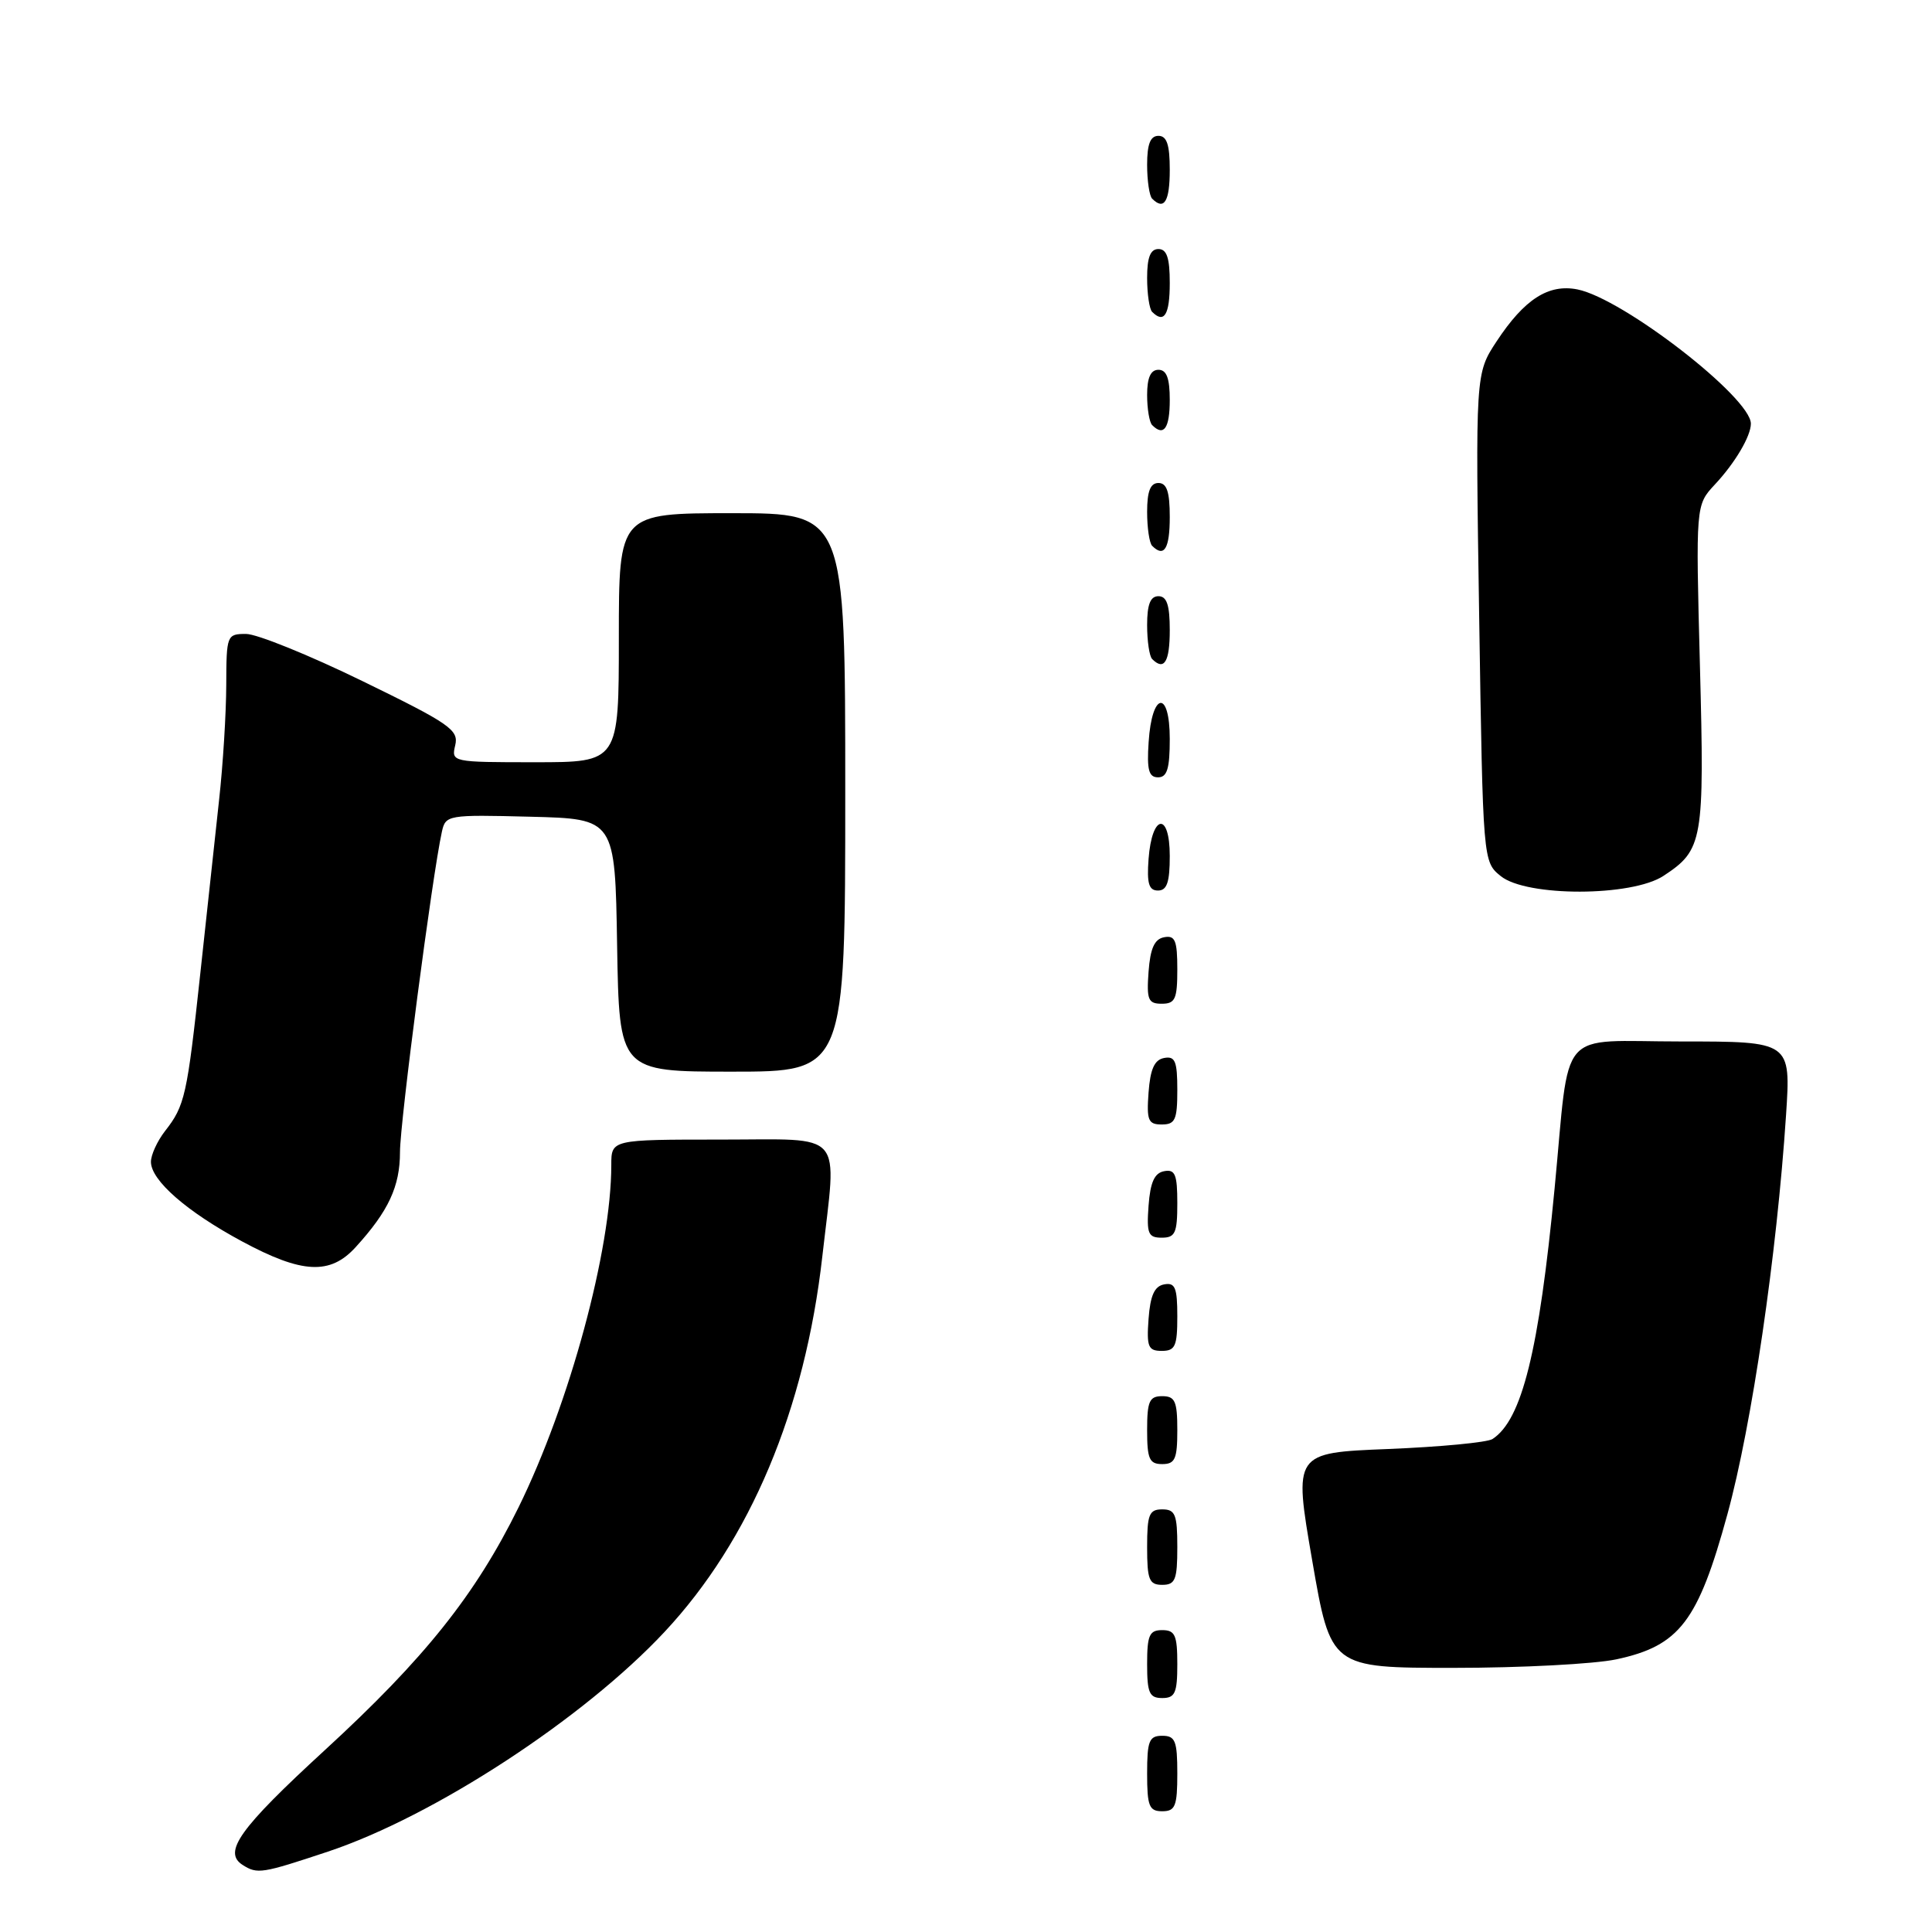 <?xml version="1.0" encoding="UTF-8" standalone="no"?>
<!DOCTYPE svg PUBLIC "-//W3C//DTD SVG 1.1//EN" "http://www.w3.org/Graphics/SVG/1.1/DTD/svg11.dtd" >
<svg xmlns="http://www.w3.org/2000/svg" xmlns:xlink="http://www.w3.org/1999/xlink" version="1.1" viewBox="0 0 256 256">
 <g >
 <path fill="currentColor"
d=" M 43.45 245.35 C 57.49 240.67 77.32 227.73 88.07 216.22 C 99.41 204.08 106.66 186.83 108.96 166.50 C 110.89 149.53 112.17 151.00 95.50 151.00 C 81.00 151.00 81.00 151.00 81.00 154.37 C 81.00 165.60 75.48 185.97 68.71 199.73 C 62.99 211.34 56.26 219.77 43.00 231.94 C 31.72 242.30 29.49 245.43 32.16 247.12 C 34.11 248.36 34.70 248.26 43.45 245.35 Z  M 156.00 235.00 C 156.00 230.67 155.73 230.00 154.00 230.00 C 152.27 230.00 152.00 230.67 152.00 235.00 C 152.00 239.33 152.27 240.00 154.00 240.00 C 155.73 240.00 156.00 239.33 156.00 235.00 Z  M 156.00 220.50 C 156.00 216.67 155.70 216.00 154.00 216.00 C 152.30 216.00 152.00 216.67 152.00 220.50 C 152.00 224.33 152.30 225.00 154.00 225.00 C 155.70 225.00 156.00 224.33 156.00 220.50 Z  M 214.18 219.87 C 222.54 218.08 225.00 214.86 228.89 200.65 C 232.13 188.83 235.44 166.24 236.66 147.75 C 237.30 138.00 237.30 138.00 222.76 138.00 C 206.15 138.00 208.08 135.75 205.99 157.50 C 203.92 179.04 201.66 188.16 197.76 190.68 C 197.07 191.13 190.85 191.72 183.95 192.00 C 171.41 192.50 171.41 192.50 173.87 206.75 C 176.33 221.00 176.33 221.00 192.61 221.00 C 201.57 221.00 211.28 220.49 214.18 219.87 Z  M 156.00 205.00 C 156.00 200.67 155.73 200.00 154.00 200.00 C 152.27 200.00 152.00 200.67 152.00 205.00 C 152.00 209.33 152.27 210.00 154.00 210.00 C 155.73 210.00 156.00 209.33 156.00 205.00 Z  M 156.00 189.50 C 156.00 185.67 155.70 185.00 154.00 185.00 C 152.30 185.00 152.00 185.67 152.00 189.50 C 152.00 193.33 152.30 194.00 154.00 194.00 C 155.70 194.00 156.00 193.33 156.00 189.50 Z  M 156.00 174.43 C 156.00 170.61 155.71 169.91 154.25 170.19 C 152.97 170.43 152.42 171.66 152.19 174.76 C 151.92 178.47 152.14 179.00 153.94 179.00 C 155.72 179.00 156.00 178.38 156.00 174.43 Z  M 47.13 165.25 C 51.48 160.48 53.00 157.21 53.00 152.65 C 53.00 148.69 57.28 115.97 58.55 110.22 C 59.04 107.99 59.30 107.94 70.28 108.22 C 81.50 108.50 81.50 108.50 81.77 125.25 C 82.05 142.00 82.05 142.00 97.02 142.00 C 112.00 142.00 112.00 142.00 112.00 105.00 C 112.00 68.00 112.00 68.00 97.00 68.00 C 82.00 68.00 82.00 68.00 82.00 84.50 C 82.00 101.00 82.00 101.00 70.89 101.00 C 59.88 101.00 59.79 100.98 60.32 98.75 C 60.80 96.72 59.61 95.89 48.03 90.25 C 40.98 86.81 34.04 84.00 32.61 84.00 C 30.06 84.00 30.00 84.15 29.98 90.75 C 29.97 94.46 29.55 101.33 29.03 106.00 C 28.52 110.67 27.40 121.03 26.54 129.00 C 24.79 145.22 24.50 146.51 21.86 149.88 C 20.84 151.20 20.00 153.02 20.00 153.95 C 20.00 156.40 24.73 160.54 32.07 164.49 C 40.03 168.78 43.75 168.97 47.13 165.25 Z  M 156.00 159.43 C 156.00 155.61 155.71 154.91 154.25 155.19 C 152.97 155.43 152.42 156.66 152.19 159.76 C 151.92 163.47 152.14 164.00 153.94 164.00 C 155.72 164.00 156.00 163.38 156.00 159.43 Z  M 156.00 144.43 C 156.00 140.61 155.71 139.91 154.25 140.19 C 152.97 140.43 152.42 141.66 152.19 144.76 C 151.92 148.47 152.14 149.00 153.94 149.00 C 155.72 149.00 156.00 148.38 156.00 144.43 Z  M 156.00 128.43 C 156.00 124.61 155.71 123.91 154.25 124.19 C 152.97 124.43 152.42 125.66 152.19 128.76 C 151.92 132.47 152.14 133.00 153.94 133.00 C 155.72 133.00 156.00 132.38 156.00 128.43 Z  M 155.00 113.42 C 155.00 107.51 152.63 107.86 152.19 113.83 C 151.95 117.07 152.23 118.00 153.44 118.00 C 154.63 118.00 155.00 116.90 155.00 113.42 Z  M 220.43 116.05 C 225.66 112.61 225.86 111.45 225.25 88.24 C 224.69 66.93 224.69 66.93 227.22 64.21 C 229.90 61.35 232.00 57.79 232.00 56.14 C 232.00 52.68 215.06 39.56 209.02 38.35 C 205.19 37.59 201.99 39.64 198.31 45.23 C 195.50 49.50 195.50 49.50 196.00 81.84 C 196.50 114.18 196.50 114.18 198.86 116.09 C 202.27 118.85 216.23 118.83 220.43 116.05 Z  M 155.00 97.92 C 155.00 91.31 152.63 91.66 152.20 98.33 C 151.95 102.02 152.22 103.00 153.45 103.00 C 154.65 103.00 155.00 101.85 155.00 97.92 Z  M 155.00 83.50 C 155.00 80.17 154.61 79.00 153.50 79.00 C 152.43 79.00 152.00 80.09 152.00 82.83 C 152.00 84.94 152.30 86.97 152.67 87.33 C 154.26 88.92 155.00 87.70 155.00 83.50 Z  M 155.00 68.50 C 155.00 65.17 154.61 64.00 153.50 64.00 C 152.43 64.00 152.00 65.09 152.00 67.83 C 152.00 69.94 152.30 71.97 152.67 72.33 C 154.26 73.92 155.00 72.70 155.00 68.50 Z  M 155.00 53.00 C 155.00 50.11 154.58 49.00 153.50 49.00 C 152.47 49.00 152.00 50.04 152.00 52.33 C 152.00 54.17 152.30 55.97 152.67 56.33 C 154.21 57.88 155.00 56.75 155.00 53.00 Z  M 155.00 37.50 C 155.00 34.17 154.61 33.00 153.50 33.00 C 152.43 33.00 152.00 34.09 152.00 36.83 C 152.00 38.94 152.30 40.97 152.67 41.33 C 154.26 42.92 155.00 41.70 155.00 37.50 Z  M 155.00 22.50 C 155.00 19.17 154.61 18.00 153.50 18.00 C 152.43 18.00 152.00 19.09 152.00 21.83 C 152.00 23.94 152.30 25.97 152.67 26.33 C 154.26 27.92 155.00 26.70 155.00 22.50 Z "/>
</g>
</svg>